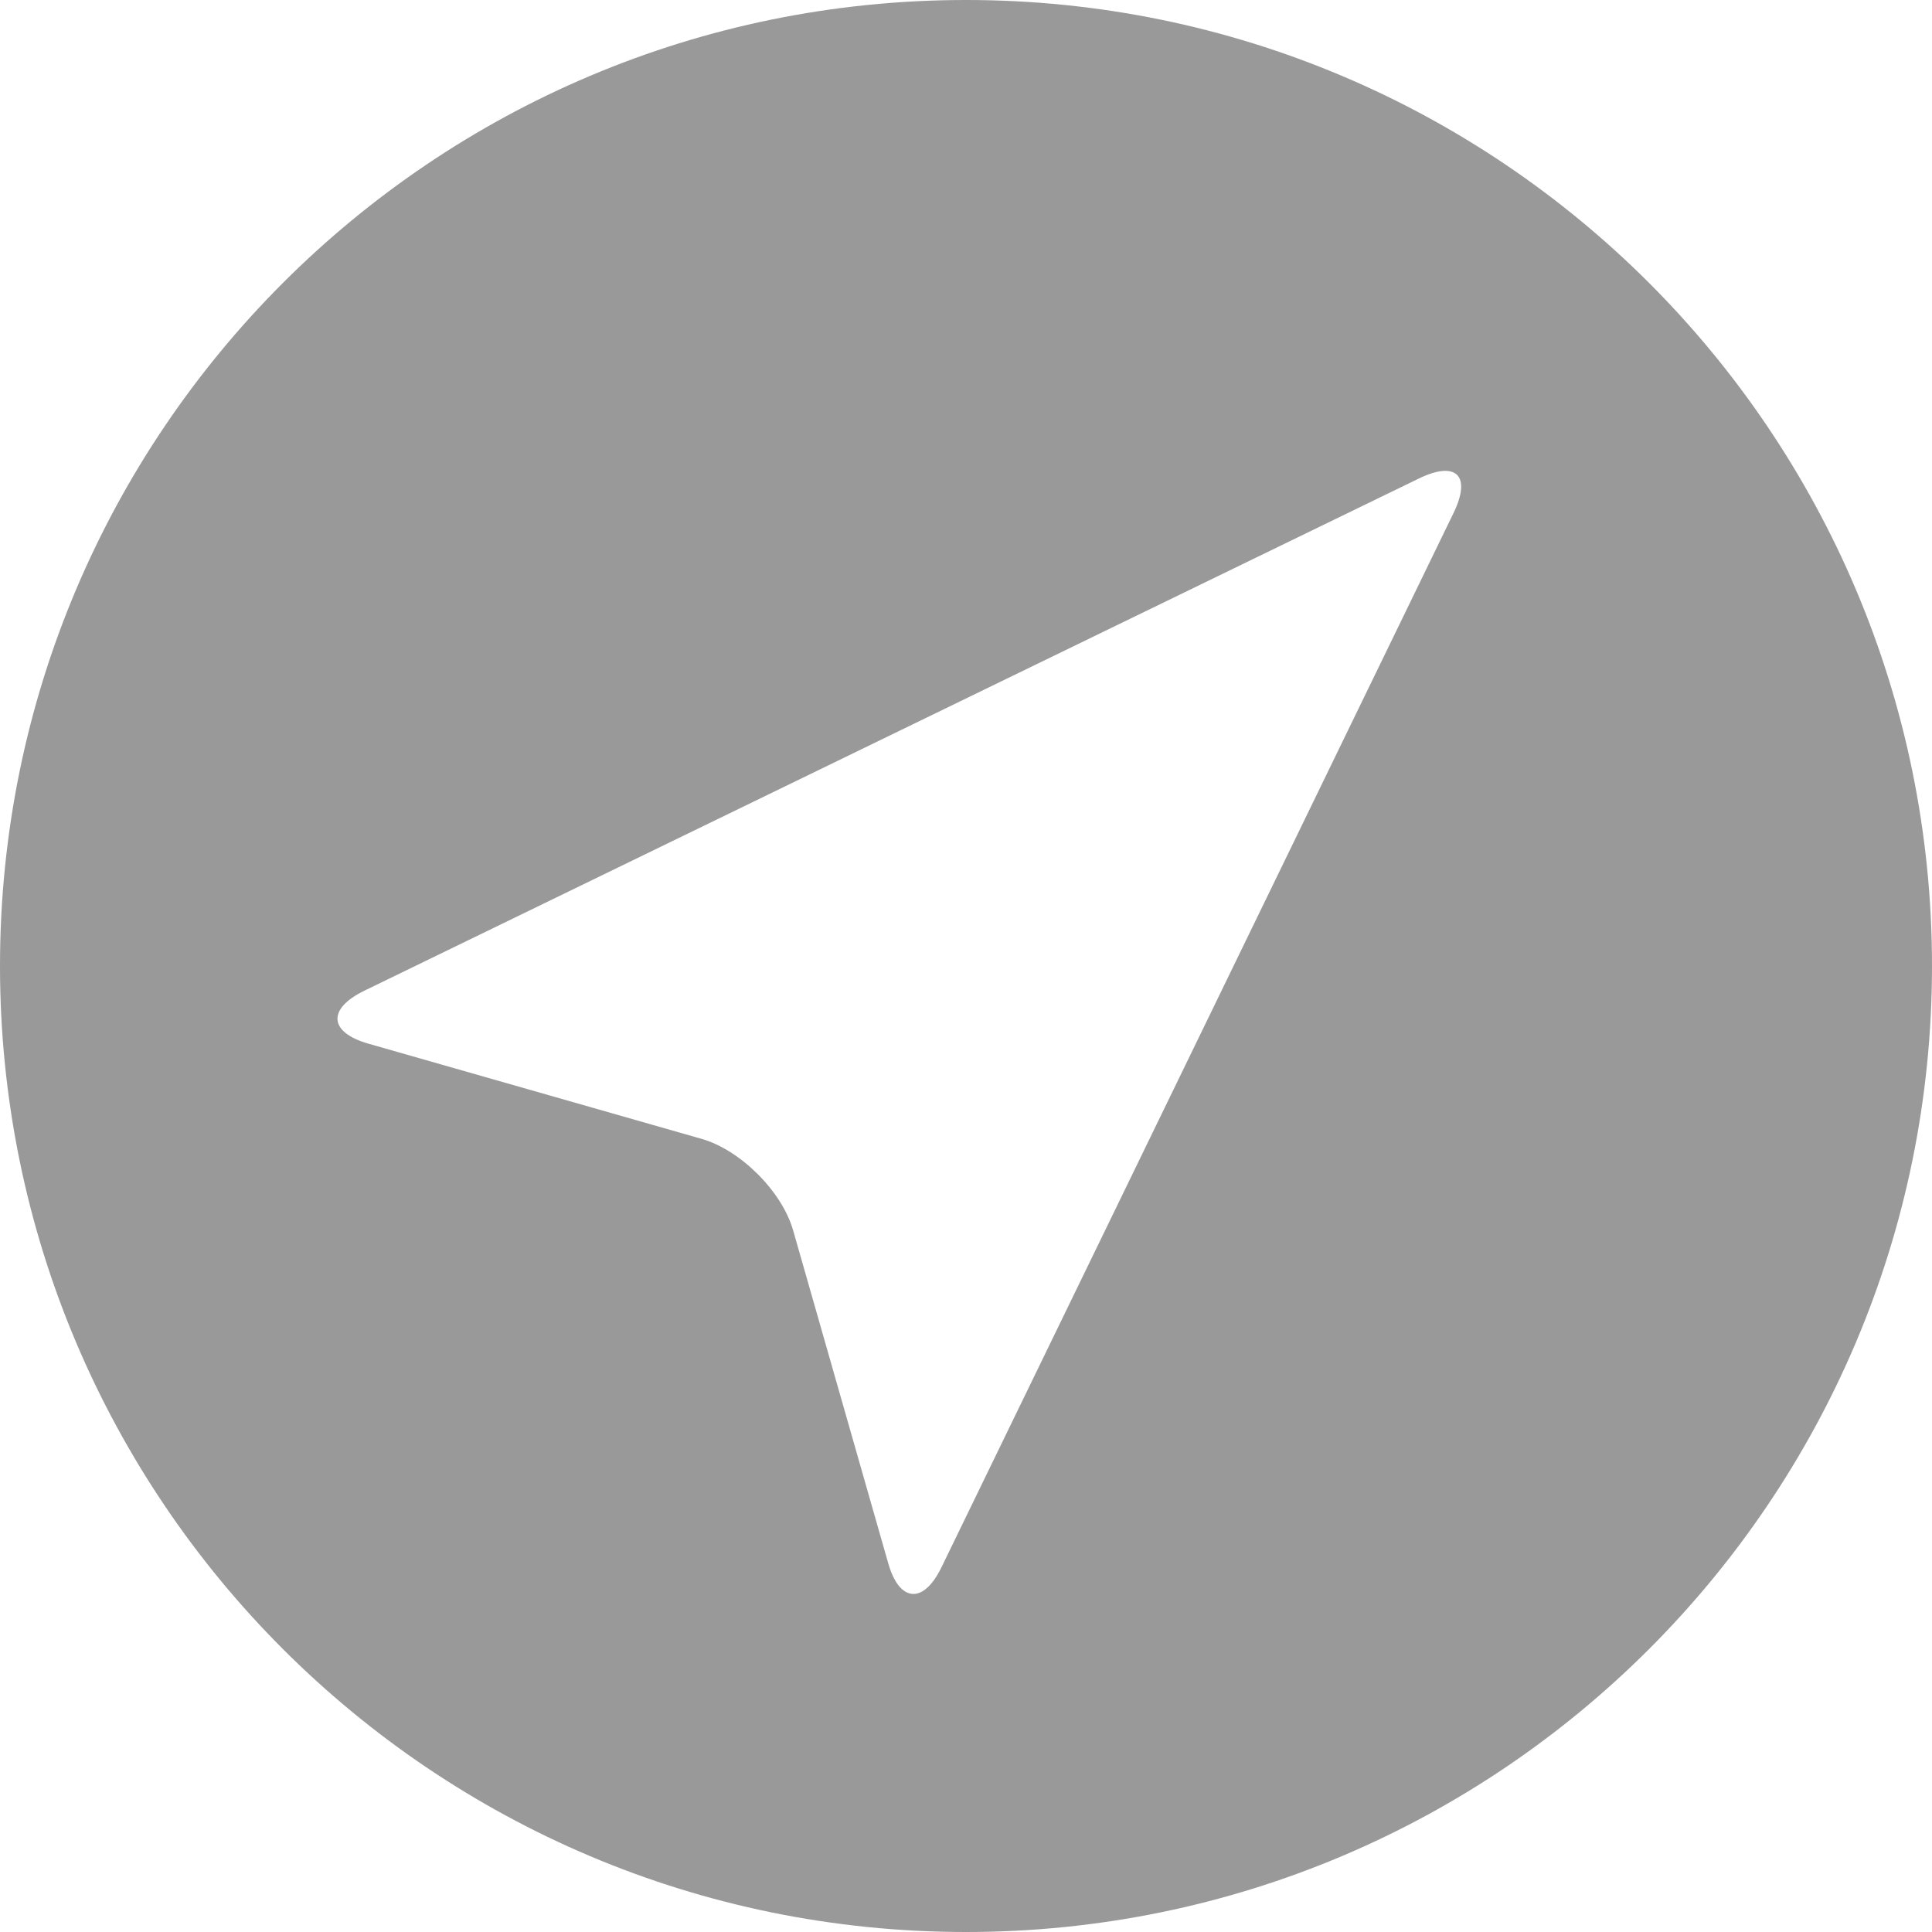 <svg xmlns="http://www.w3.org/2000/svg" width="38" height="38" viewBox="0 0 38 38">
  <path fill="#999" fillRule="evenodd" d="M1008,1 C997.506,1 989,9.506 989,19.999 C989,30.493 997.506,39 1008,39 C1018.494,39 1027,30.493 1027,19.999 C1027,9.506 1018.494,1 1008,1 L1008,1 L1008,1 L1008,1 Z M1007.516,31.83 C1007.16,32.561 1006.689,32.511 1006.472,31.753 L1004.6,25.2 C1004.379,24.427 1003.557,23.616 1002.8,23.4 L996.247,21.528 C995.473,21.307 995.424,20.847 996.17,20.484 L1016.907,10.412 C1017.638,10.057 1017.95,10.347 1017.588,11.093 L1007.516,31.83 L1007.516,31.83 L1007.516,31.83 L1007.516,31.83 Z" transform="translate(-989 -1)"/>
</svg>
